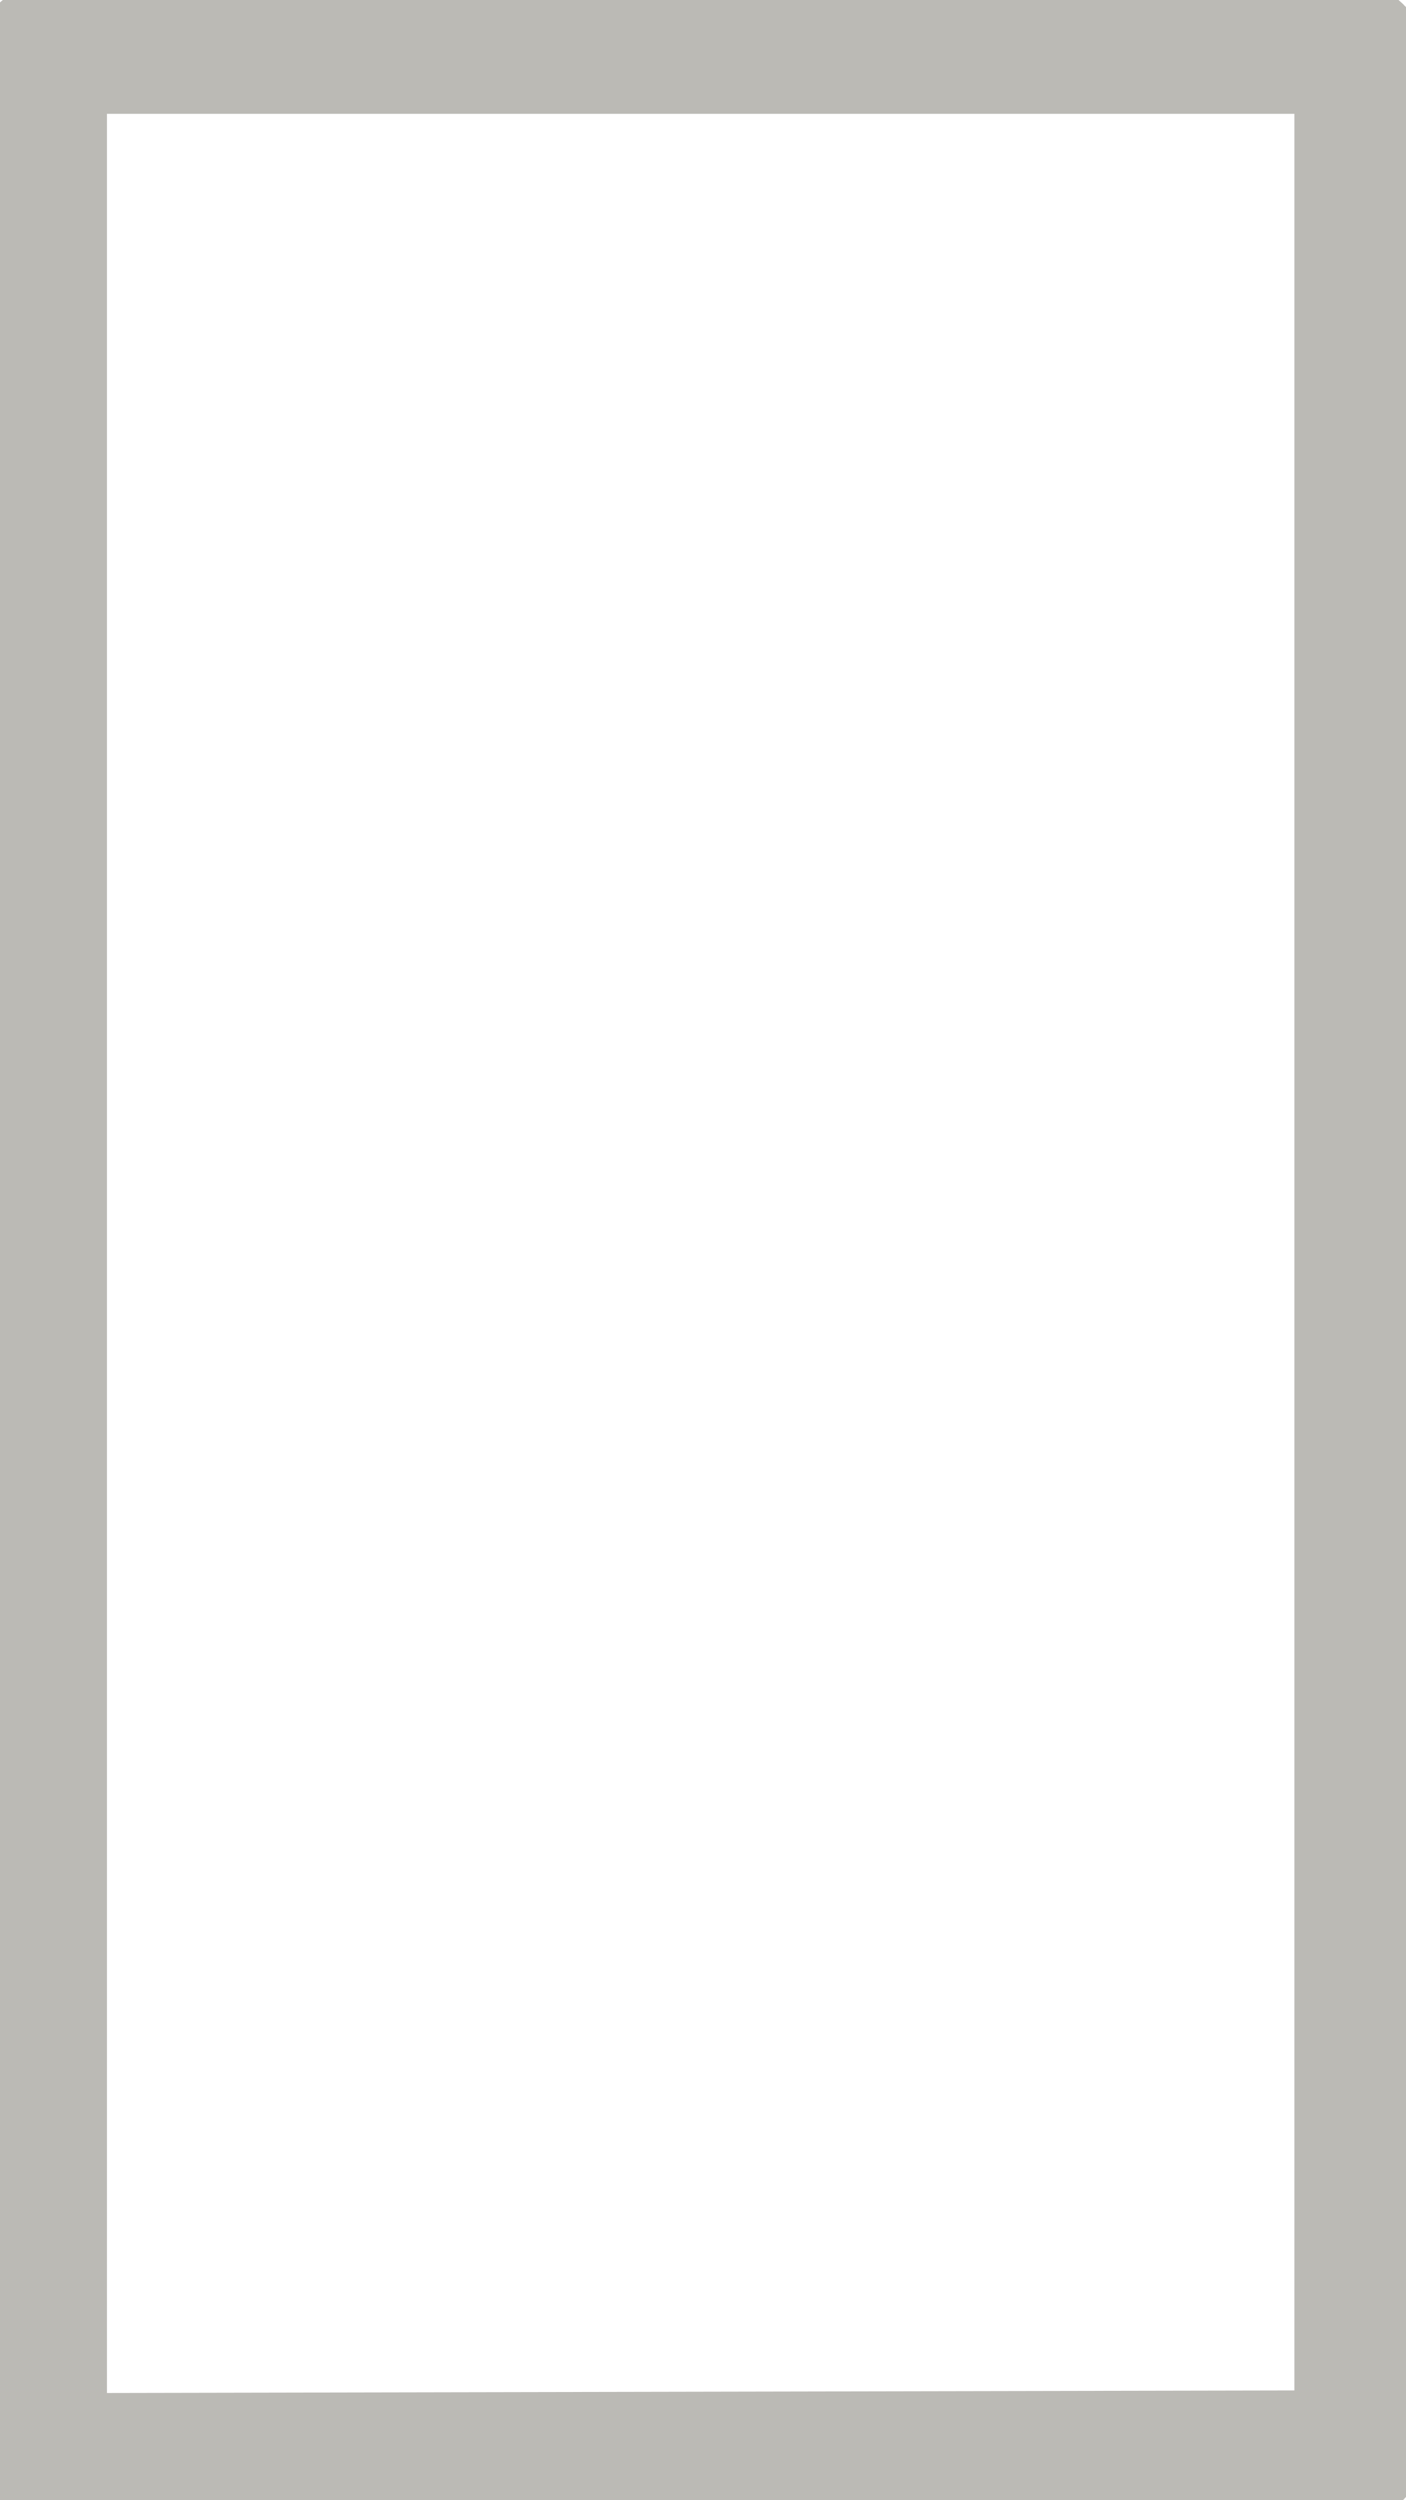 <?xml version="1.0" encoding="UTF-8" standalone="no"?><!DOCTYPE svg PUBLIC "-//W3C//DTD SVG 1.1//EN" "http://www.w3.org/Graphics/SVG/1.1/DTD/svg11.dtd"><svg width="100%" height="100%" viewBox="0 0 4500 8000" version="1.1" xmlns="http://www.w3.org/2000/svg" xmlns:xlink="http://www.w3.org/1999/xlink" xml:space="preserve" xmlns:serif="http://www.serif.com/" style="fill-rule:evenodd;clip-rule:evenodd;stroke-linecap:round;stroke-linejoin:round;stroke-miterlimit:1.5;"><rect id="Artboard1" x="0" y="0" width="4500" height="8000" style="fill:none;"/><clipPath id="_clip1"><rect id="Artboard11" serif:id="Artboard1" x="0" y="0" width="4500" height="8000"/></clipPath><g clip-path="url(#_clip1)"><path d="M154.882,7865.56c-5.533,0.012 -10.844,-2.177 -14.76,-6.086c-3.917,-3.908 -6.118,-9.214 -6.118,-14.747c-0,-426.292 -0,-7242.19 -0,-7668.03c-0,-11.506 9.327,-20.834 20.833,-20.834c305.385,0 3870.02,0 4175.41,0c11.506,0 20.833,9.328 20.833,20.834l0,7659.03c0,11.488 -9.3,20.809 -20.788,20.833c-305.066,0.658 -3869.7,8.344 -4175.41,9.003Z" style="fill:none;stroke:#bbbab5;stroke-width:416.67px;"/></g></svg>